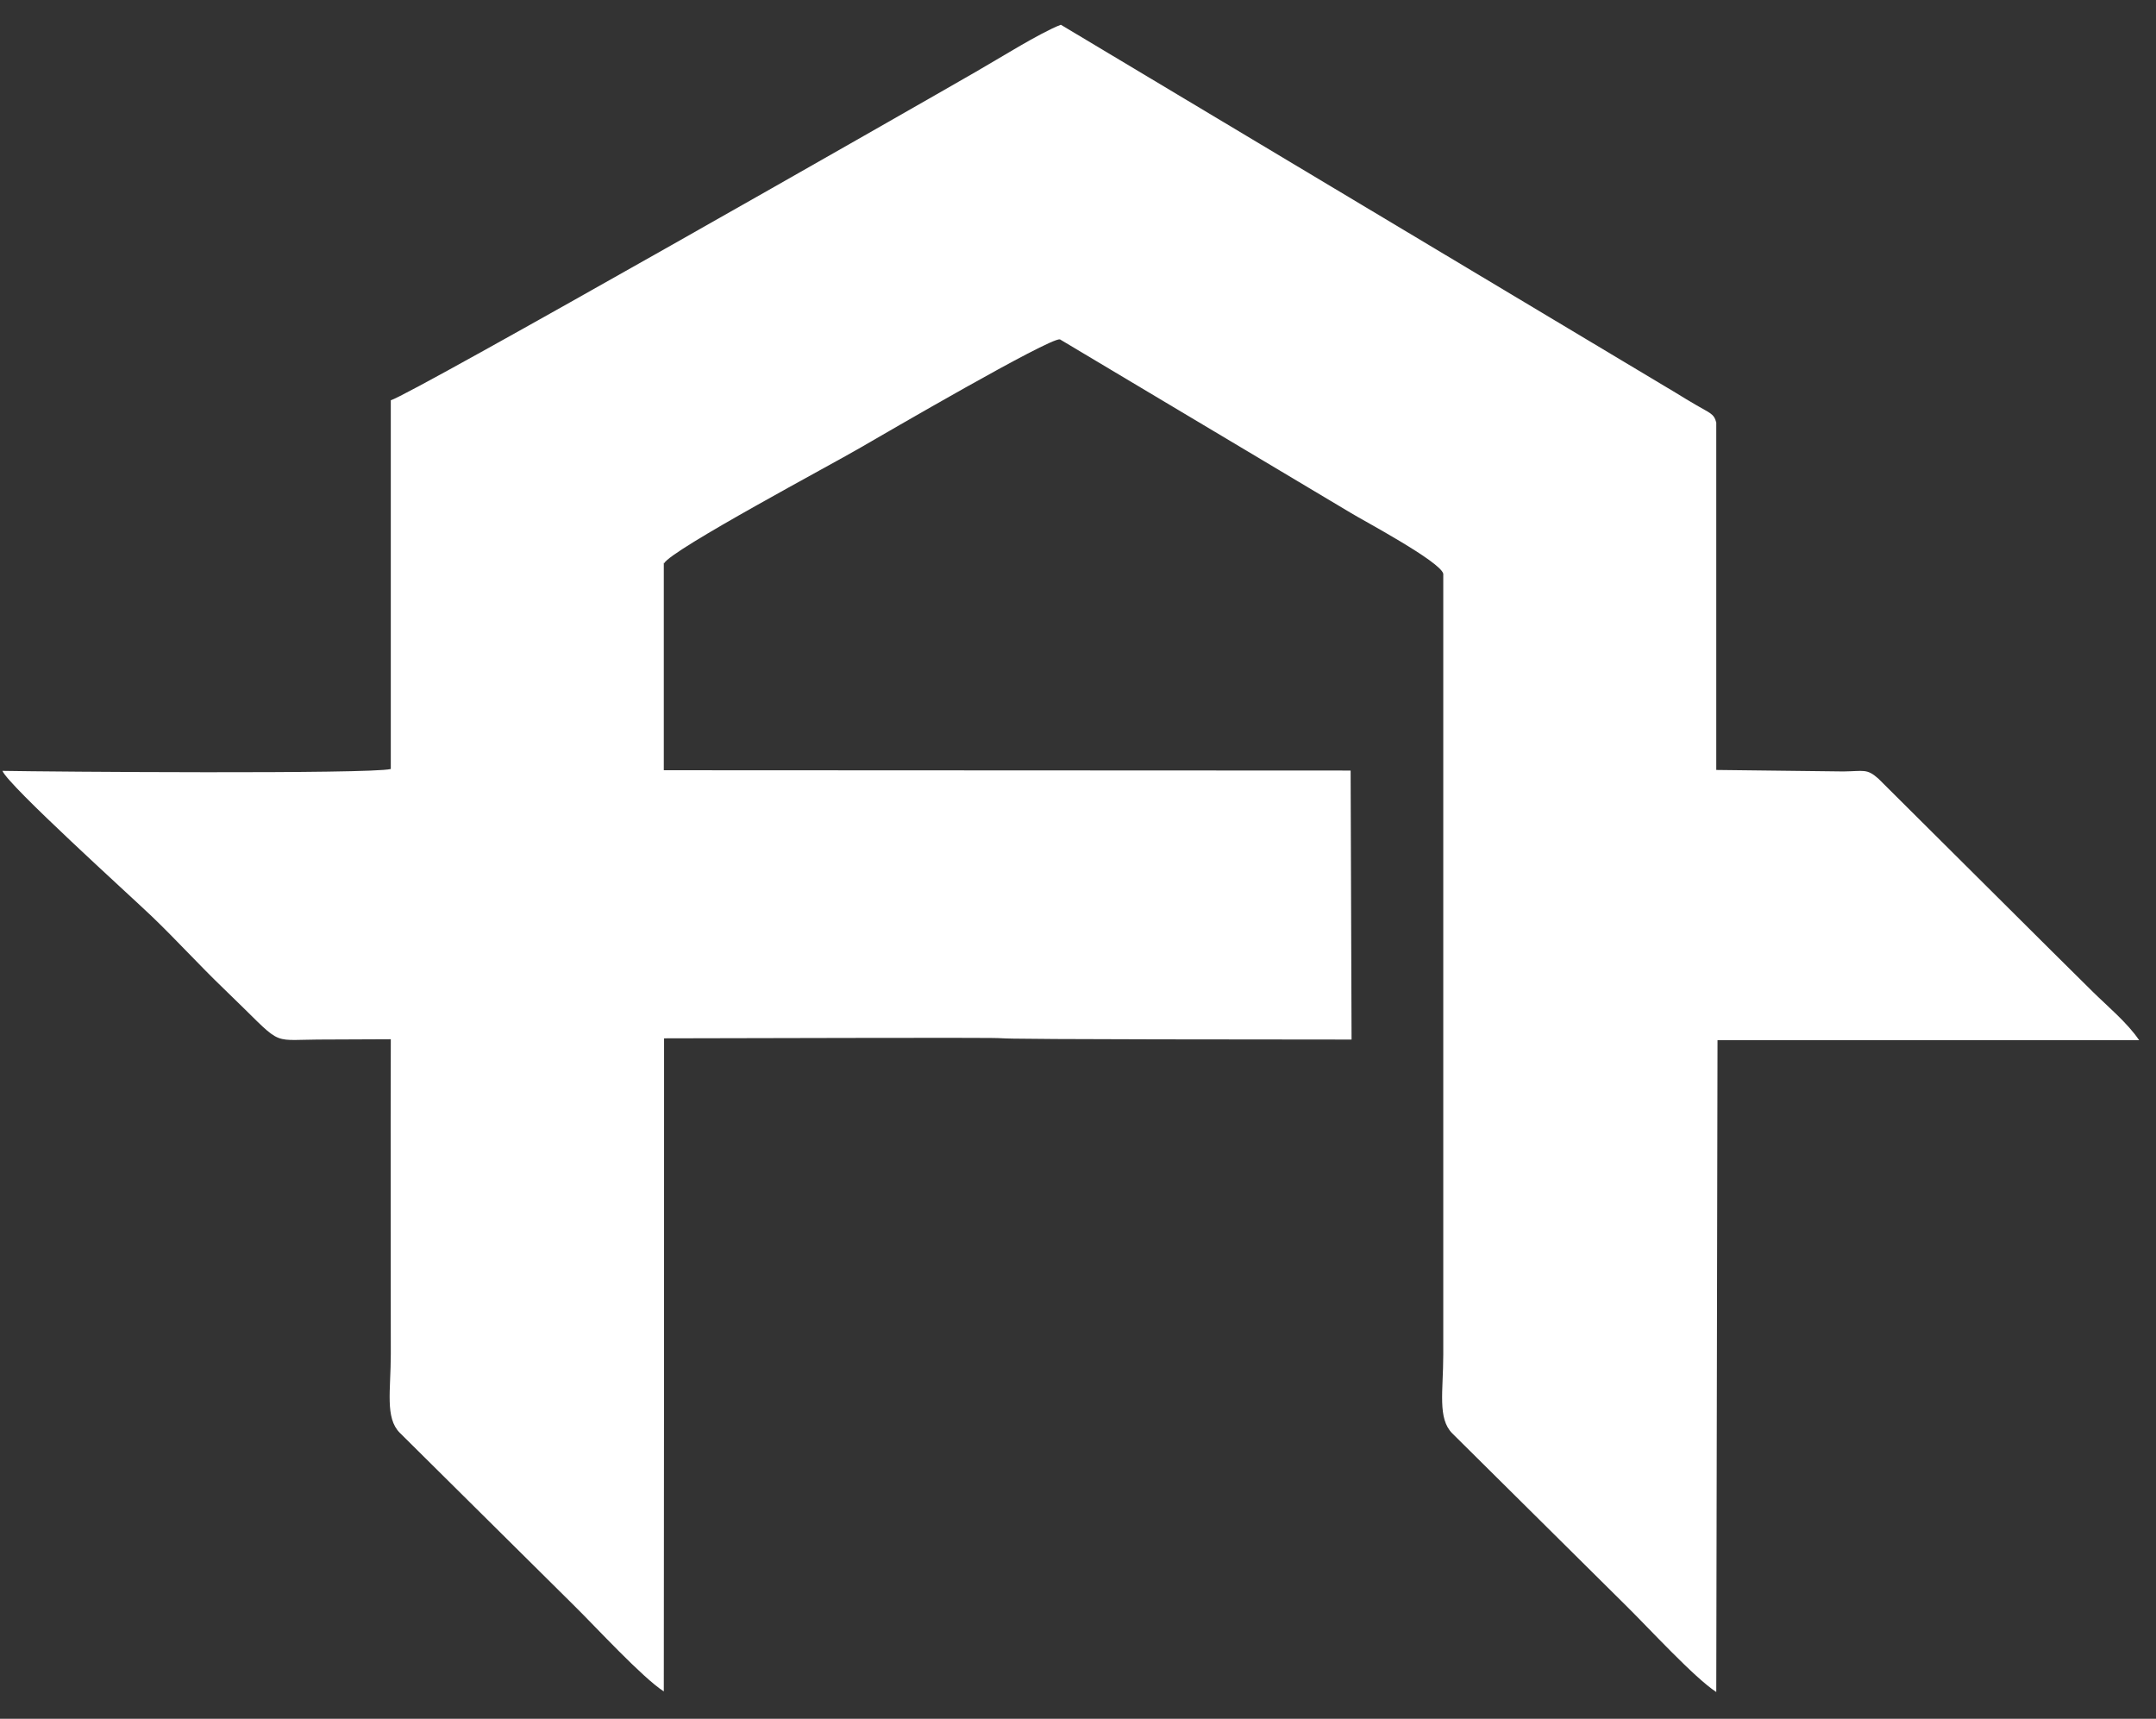 <svg width="69" height="55" viewBox="0 0 69 55" fill="none" xmlns="http://www.w3.org/2000/svg">
<rect x="0" y="0" width="69" height="55" fill="#333333" stroke="none"/>
<path fill-rule="evenodd" clip-rule="evenodd" d="M21.253 18.027C21.472 17.596 26.707 14.815 27.552 14.316C28.299 13.885 33.573 10.81 33.921 10.859L43.245 16.421C43.593 16.637 46.101 17.969 46.19 18.36V43.342C46.19 44.527 46.001 45.388 46.479 45.868L52.061 51.401C52.748 52.077 54.231 53.693 54.927 54.143L54.967 33.285H68.46C68.092 32.736 67.435 32.188 66.988 31.747C66.51 31.267 66.102 30.876 65.624 30.396L60.111 24.912C59.743 24.589 59.654 24.677 58.997 24.686L54.927 24.638V13.523C54.858 13.229 54.698 13.209 54.29 12.965C54.051 12.828 53.892 12.729 53.654 12.583L33.951 0.792C33.284 1.047 31.931 1.899 31.244 2.29C29.483 3.309 13.144 12.632 12.507 12.808V24.608C11.83 24.775 1.581 24.696 0.078 24.667C0.267 25.137 4.158 28.653 4.855 29.319C5.651 30.082 6.377 30.885 7.173 31.649C9.104 33.5 8.566 33.275 10.168 33.265L12.507 33.255C12.497 36.614 12.507 39.973 12.507 43.322C12.507 44.507 12.318 45.369 12.795 45.849L18.378 51.382C19.064 52.057 20.547 53.673 21.244 54.124C21.253 47.171 21.253 40.139 21.253 33.226C41.902 33.177 22.079 33.255 43.255 33.265L43.225 24.657L21.244 24.647V17.998L21.253 18.027Z" fill="#fff"/>
</svg>
